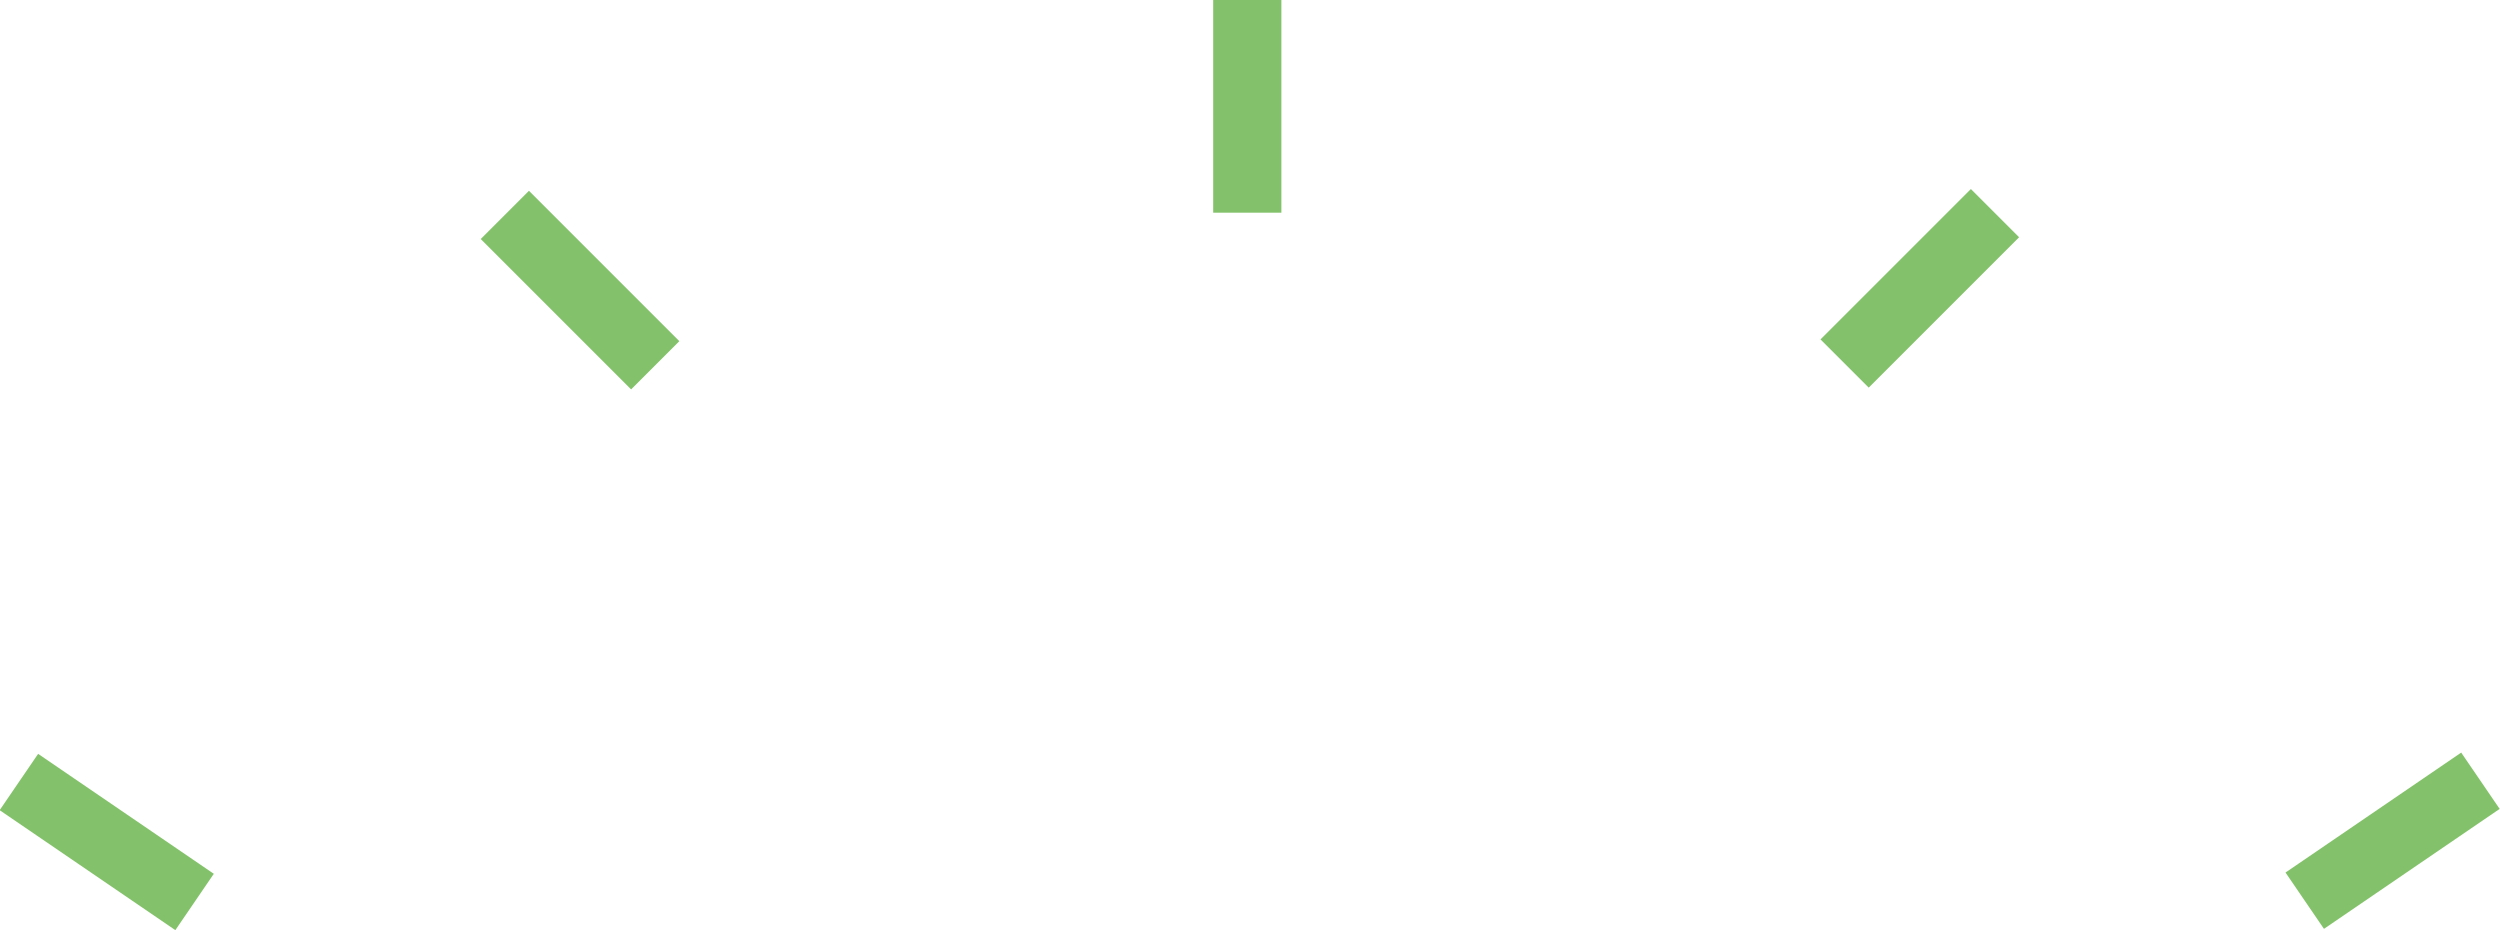 <svg version="1.1" id="图层_1" x="0px" y="0px" width="196.282px" height="73.021px" viewBox="0 0 196.282 73.021" enable-background="new 0 0 196.282 73.021" xml:space="preserve" xmlns="http://www.w3.org/2000/svg" xmlns:xlink="http://www.w3.org/1999/xlink" xmlns:xml="http://www.w3.org/XML/1998/namespace">
  <rect x="95.251" y="0" fill="#83C26A" width="5.353" height="16.699" class="color c1"/>
  <rect x="148.055" y="14.257" transform="matrix(-0.707 -0.707 0.707 -0.707 241.313 145.188)" fill="#83C26A" width="5.354" height="16.7" class="color c1"/>
  <rect x="179.517" y="63.26" transform="matrix(-0.826 0.564 -0.564 -0.826 380.214 14.514)" fill="#83C26A" width="16.699" height="5.353" class="color c1"/>
  <rect x="37.197" y="20.089" transform="matrix(-0.707 -0.707 0.707 -0.707 61.646 71.074)" fill="#83C26A" width="16.7" height="5.355" class="color c1"/>
  <rect x="0.056" y="63.429" transform="matrix(0.826 0.564 -0.564 0.826 38.721 6.763)" fill="#83C26A" width="16.699" height="5.354" class="color c1"/>
</svg>